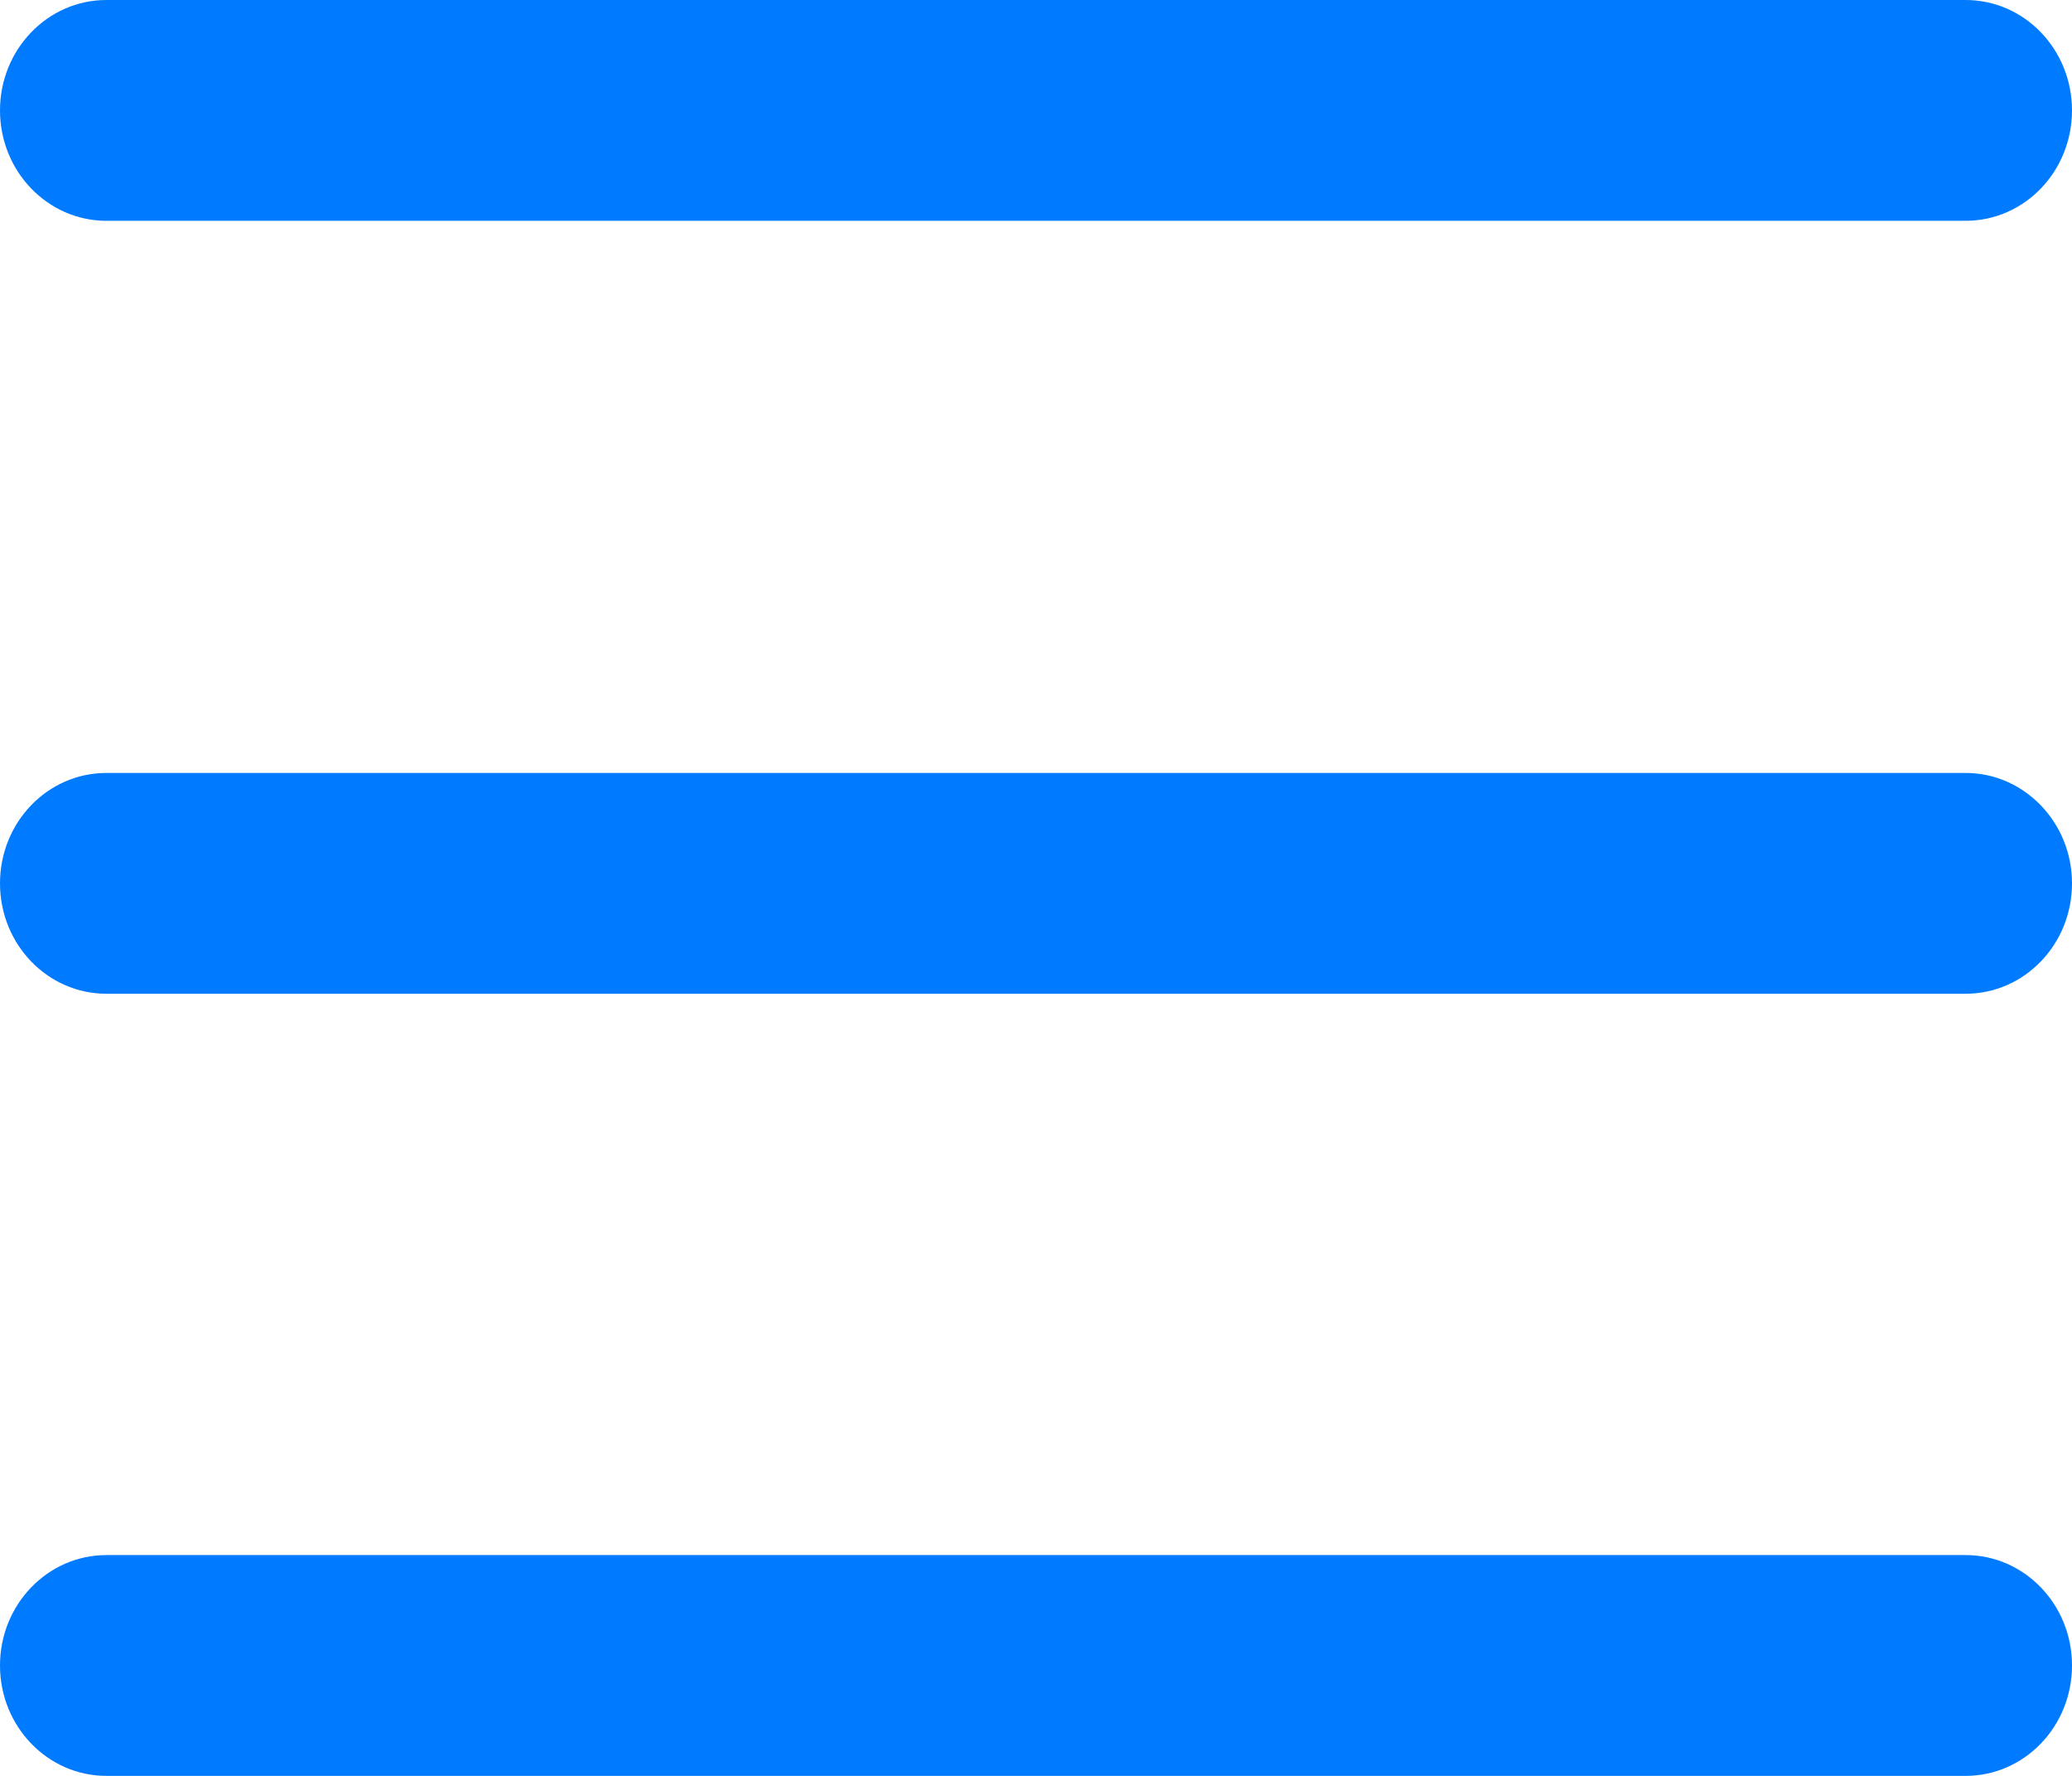 <svg width="14" height="12" viewBox="0 0 14 12" fill="none" xmlns="http://www.w3.org/2000/svg">
<path d="M0.719 1.492H13.281C13.679 1.492 14 1.158 14 0.746C14 0.334 13.679 0 13.281 0H0.719C0.322 0 0 0.334 0 0.746C0 1.158 0.322 1.492 0.719 1.492ZM13.281 5.223H0.719C0.321 5.223 0 5.557 0 5.969C0 6.381 0.321 6.715 0.719 6.715H13.281C13.679 6.715 14 6.381 14 5.969C14 5.557 13.677 5.223 13.281 5.223ZM13.281 10.508H0.719C0.322 10.508 0 10.842 0 11.254C0 11.666 0.322 12 0.719 12H13.281C13.679 12 14 11.666 14 11.254C14 10.842 13.679 10.508 13.281 10.508Z" fill="#007AFF"/>
</svg>
